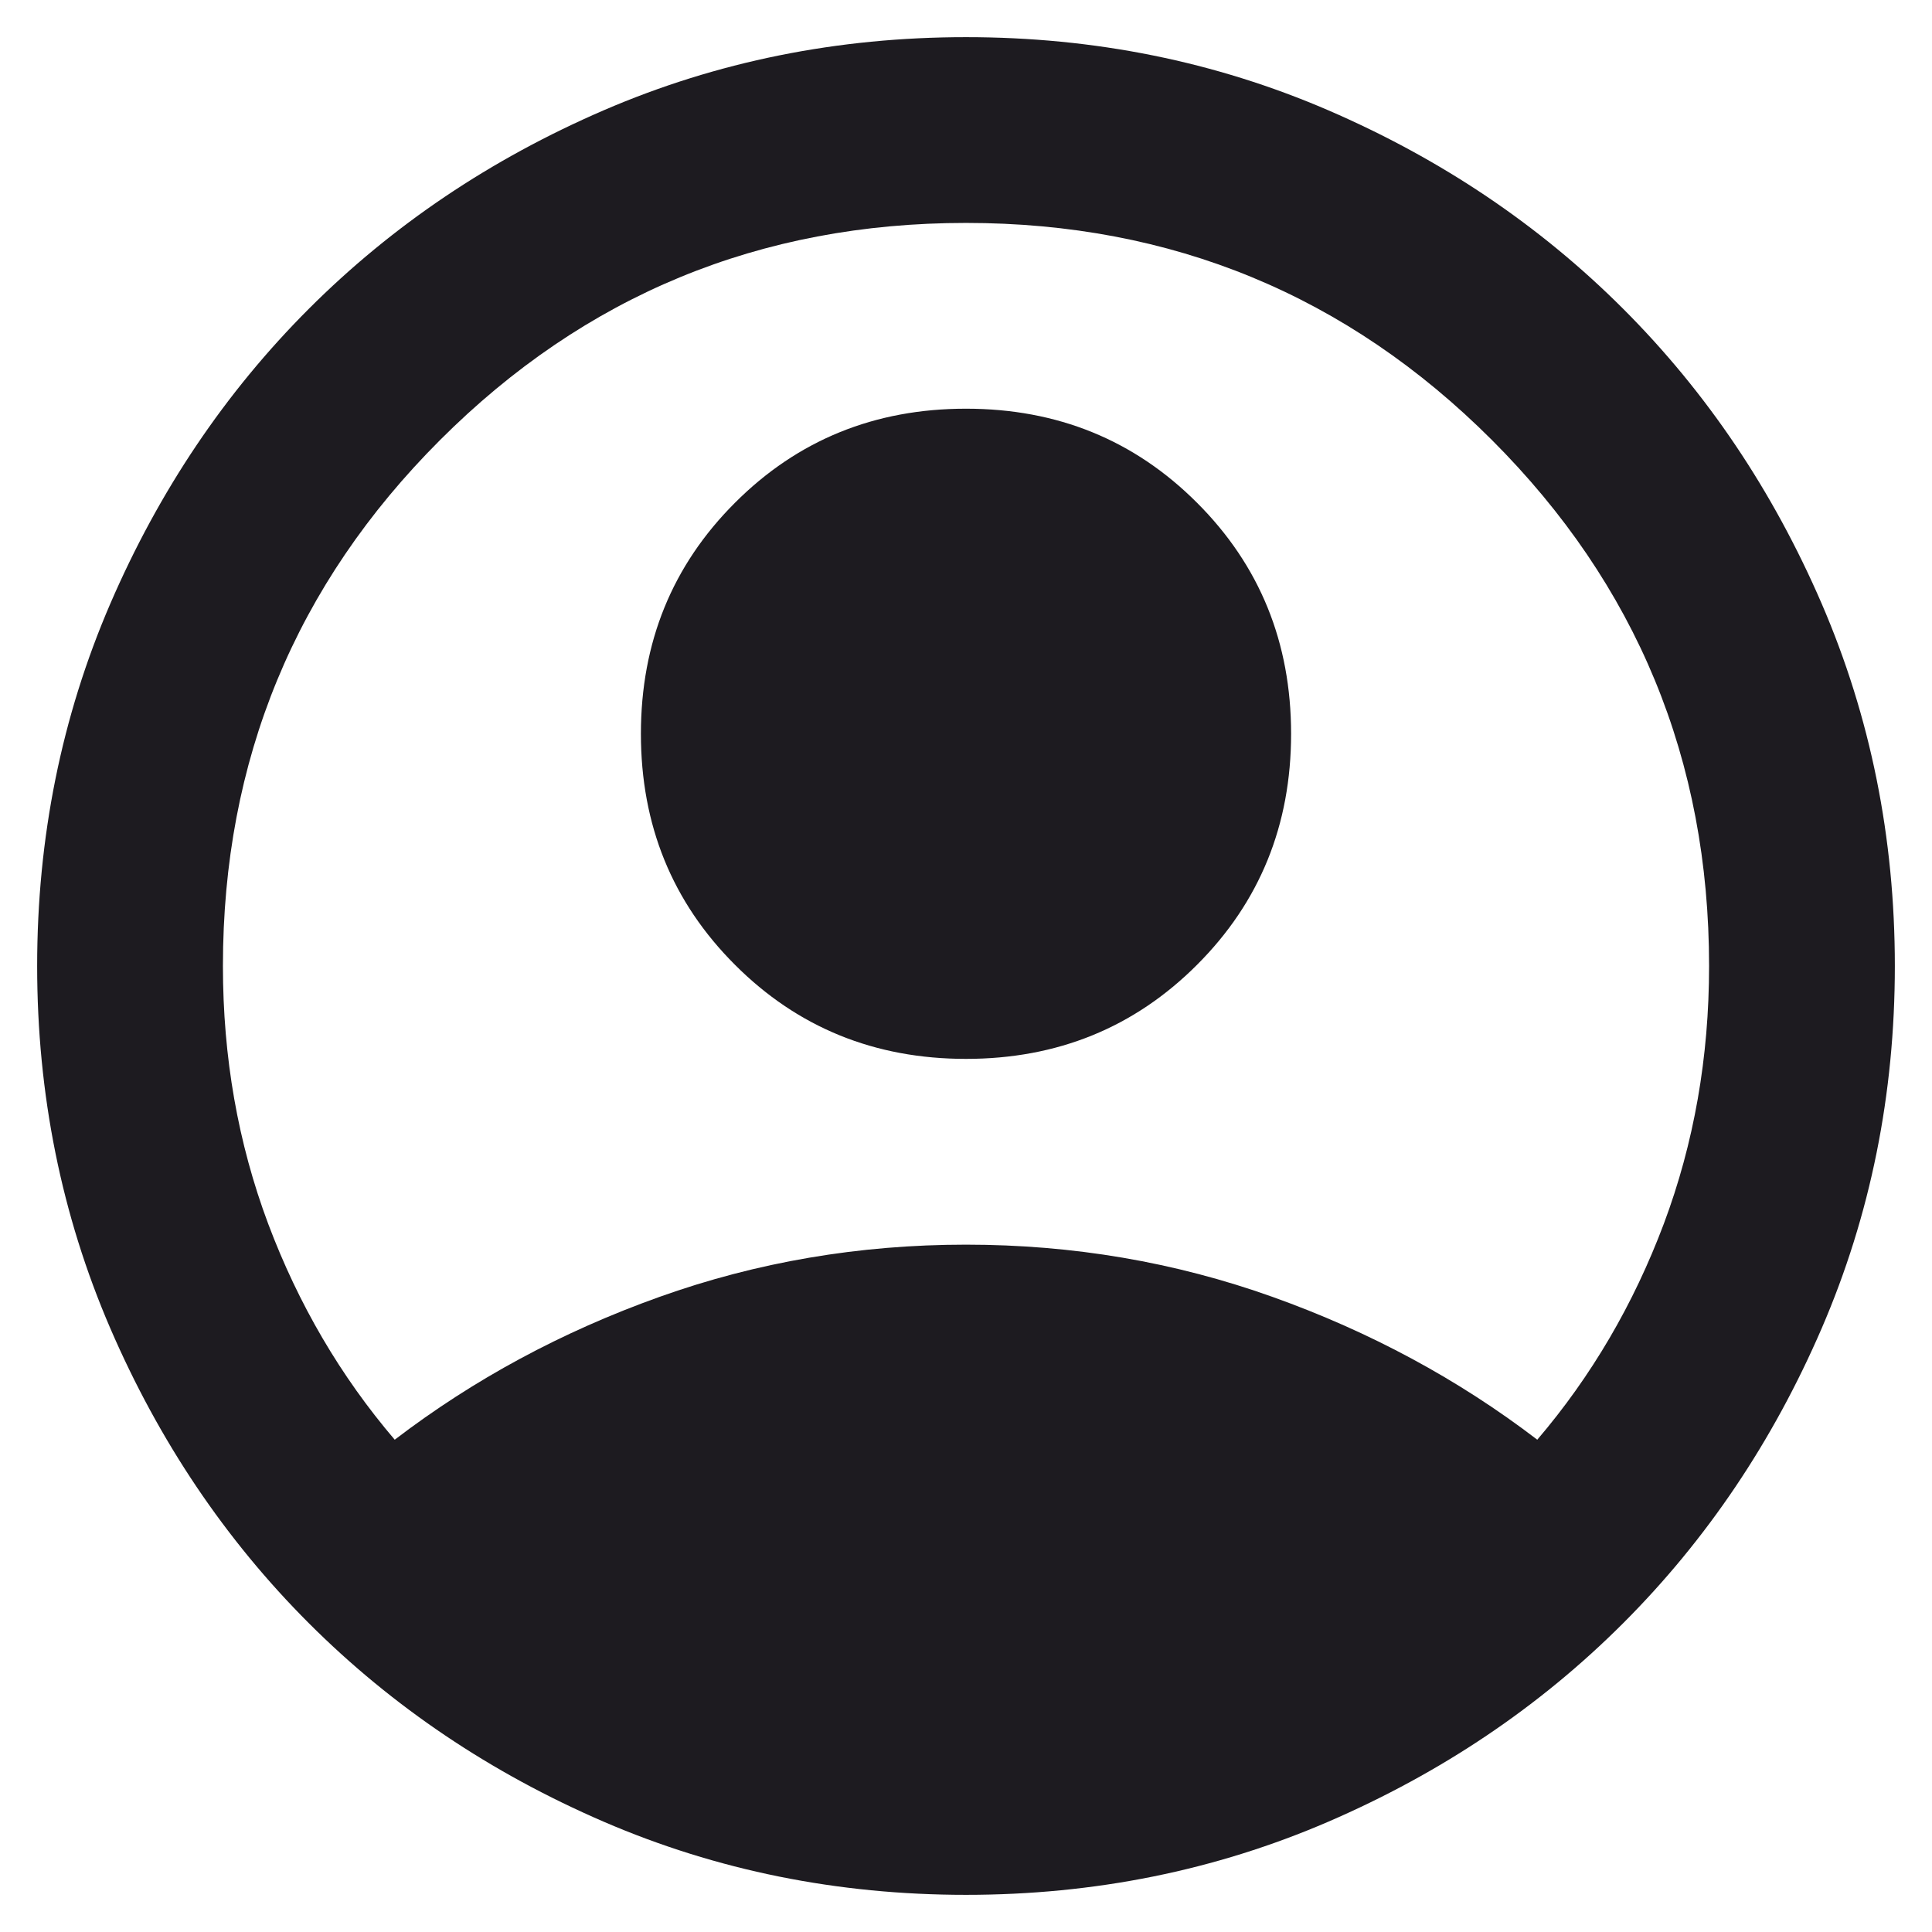 <svg width="26" height="26" viewBox="0 0 26 26" fill="none" xmlns="http://www.w3.org/2000/svg">
<path d="M5.312 19.375C6.375 18.562 7.562 17.922 8.875 17.453C10.188 16.984 11.562 16.75 13 16.75C14.438 16.75 15.812 16.984 17.125 17.453C18.438 17.922 19.625 18.562 20.688 19.375C21.417 18.521 21.984 17.552 22.391 16.469C22.797 15.385 23 14.229 23 13C23 10.229 22.026 7.87 20.078 5.922C18.13 3.974 15.771 3 13 3C10.229 3 7.87 3.974 5.922 5.922C3.974 7.87 3 10.229 3 13C3 14.229 3.203 15.385 3.609 16.469C4.016 17.552 4.583 18.521 5.312 19.375ZM13 14.25C11.771 14.25 10.734 13.828 9.891 12.984C9.047 12.141 8.625 11.104 8.625 9.875C8.625 8.646 9.047 7.609 9.891 6.766C10.734 5.922 11.771 5.5 13 5.5C14.229 5.5 15.266 5.922 16.109 6.766C16.953 7.609 17.375 8.646 17.375 9.875C17.375 11.104 16.953 12.141 16.109 12.984C15.266 13.828 14.229 14.25 13 14.25ZM13 25.5C11.271 25.5 9.646 25.172 8.125 24.516C6.604 23.859 5.281 22.969 4.156 21.844C3.031 20.719 2.141 19.396 1.484 17.875C0.828 16.354 0.5 14.729 0.5 13C0.5 11.271 0.828 9.646 1.484 8.125C2.141 6.604 3.031 5.281 4.156 4.156C5.281 3.031 6.604 2.141 8.125 1.484C9.646 0.828 11.271 0.5 13 0.5C14.729 0.5 16.354 0.828 17.875 1.484C19.396 2.141 20.719 3.031 21.844 4.156C22.969 5.281 23.859 6.604 24.516 8.125C25.172 9.646 25.5 11.271 25.5 13C25.5 14.729 25.172 16.354 24.516 17.875C23.859 19.396 22.969 20.719 21.844 21.844C20.719 22.969 19.396 23.859 17.875 24.516C16.354 25.172 14.729 25.5 13 25.5Z" fill="#1D1B20"/>
</svg>
